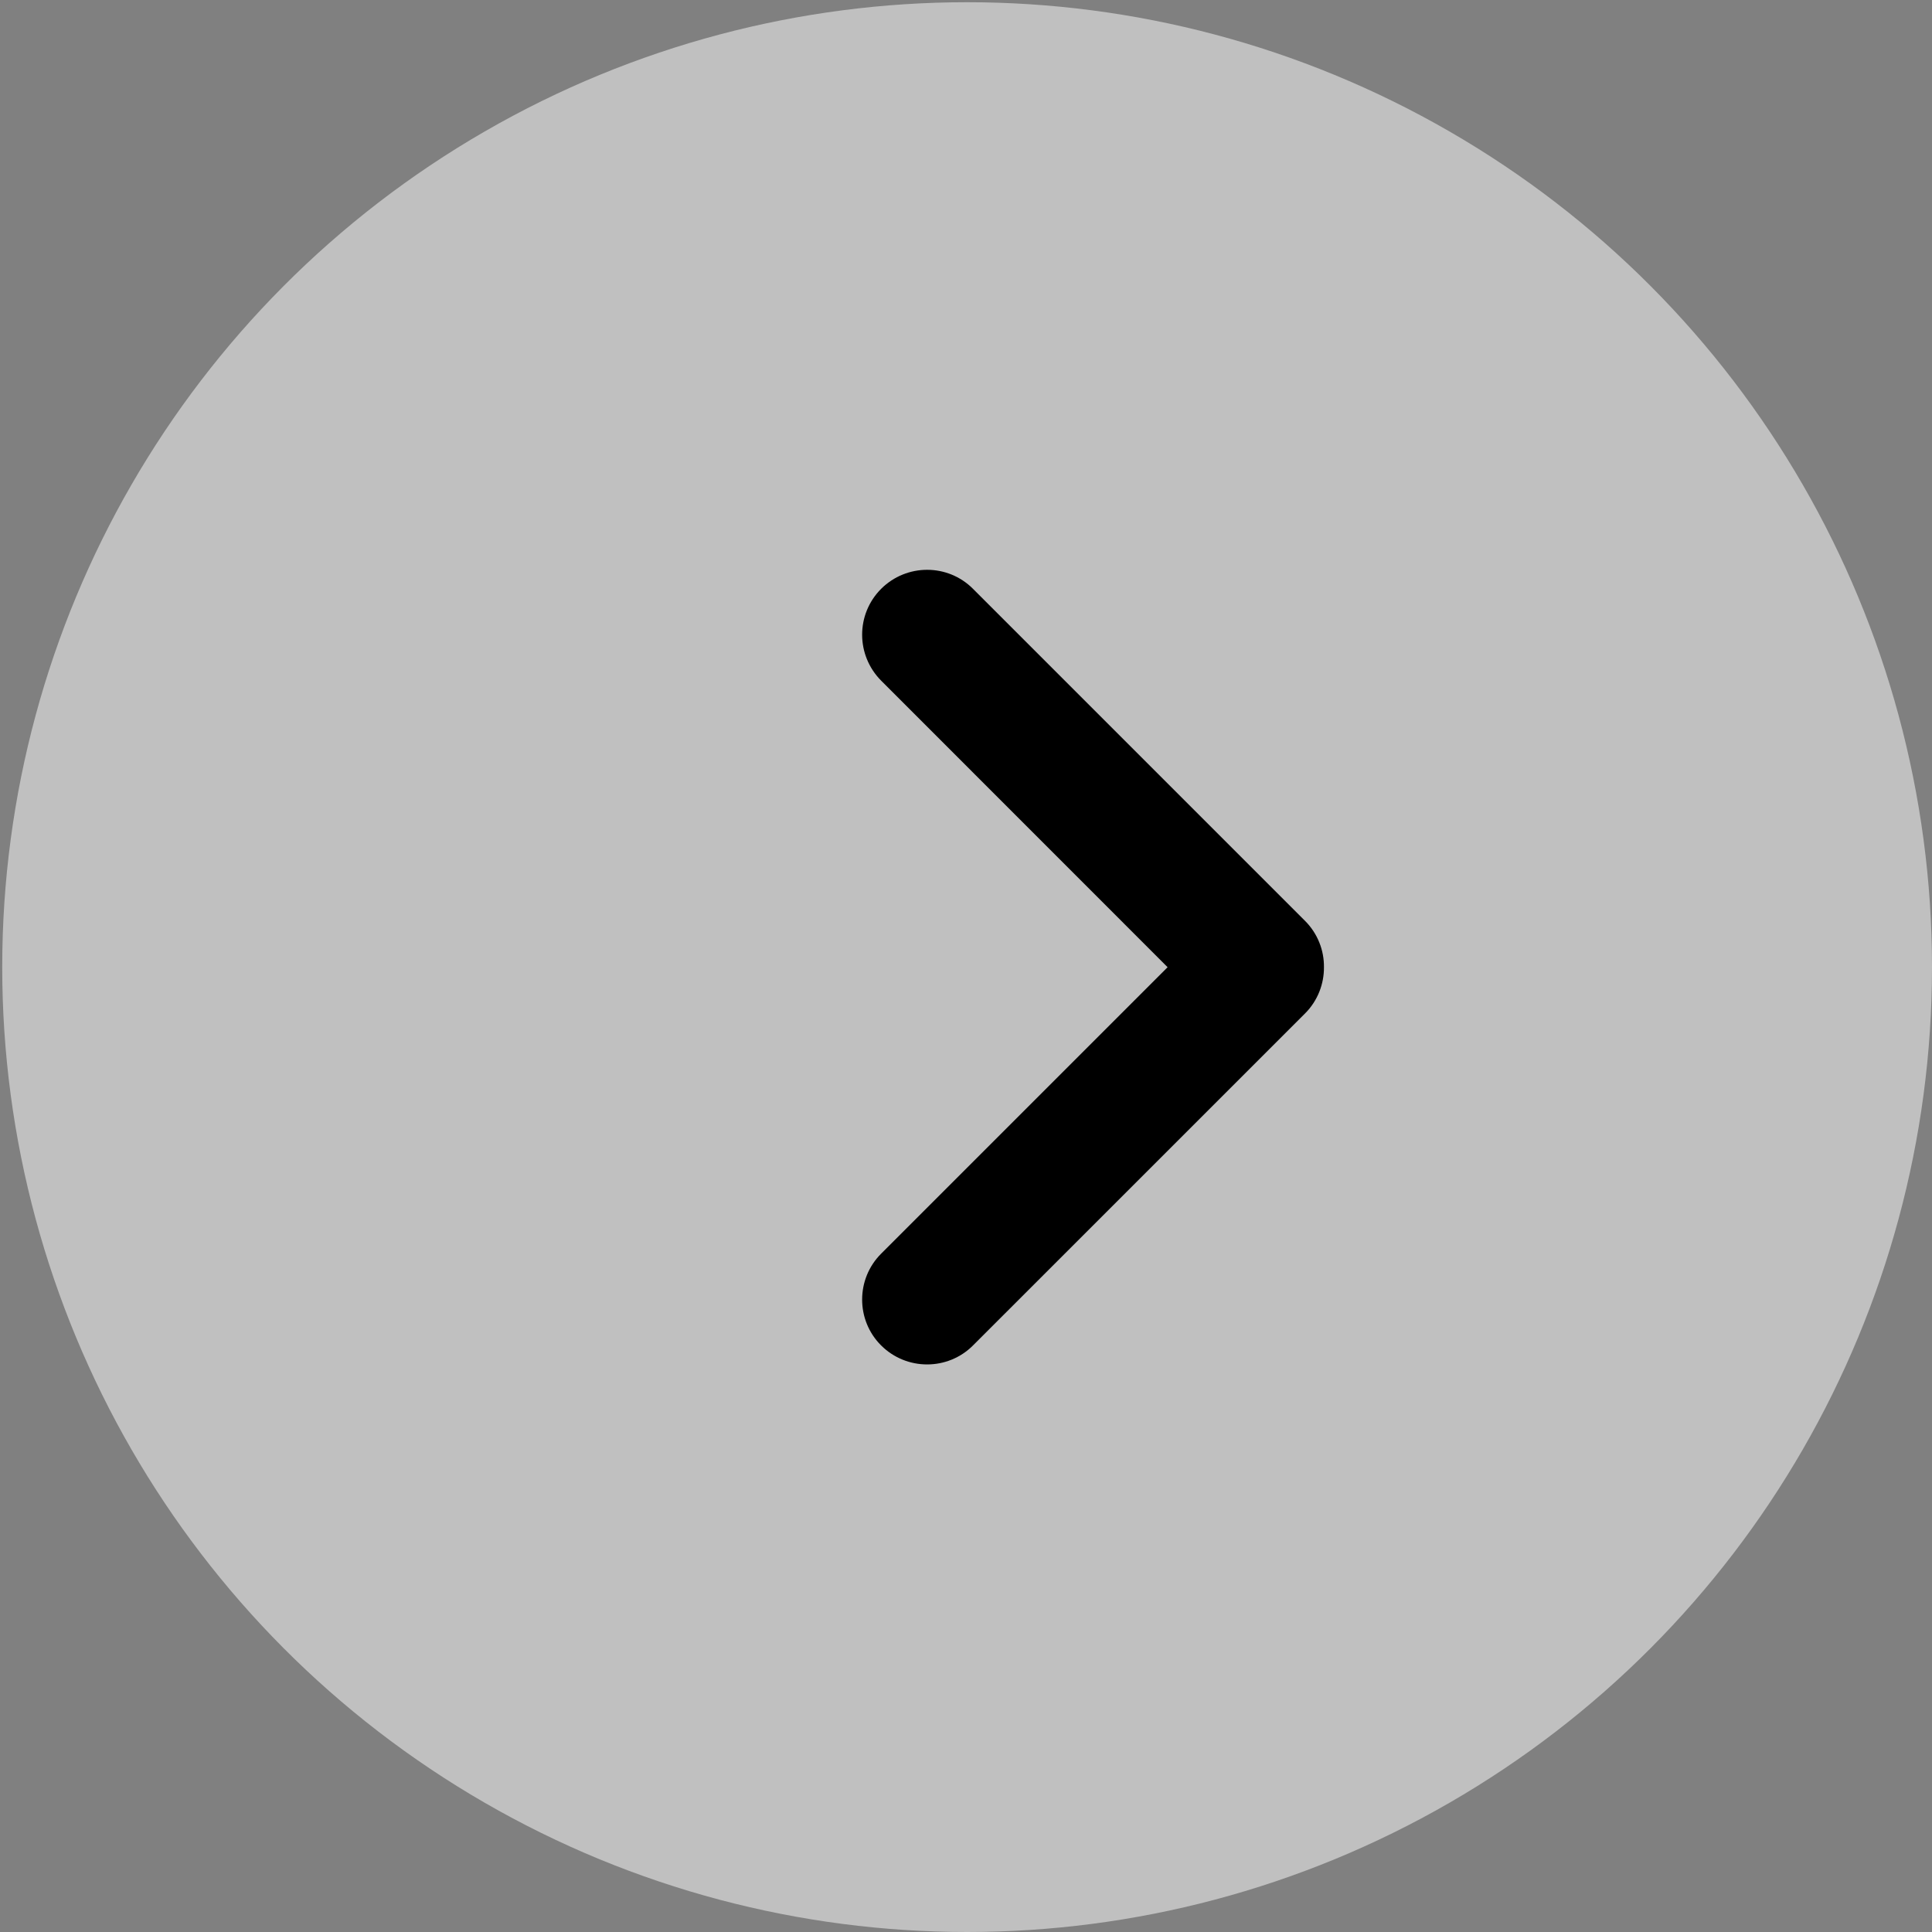 <?xml version="1.0" encoding="utf-8"?>
<!-- Generator: Adobe Illustrator 16.0.0, SVG Export Plug-In . SVG Version: 6.00 Build 0)  -->
<!DOCTYPE svg PUBLIC "-//W3C//DTD SVG 1.1//EN" "http://www.w3.org/Graphics/SVG/1.1/DTD/svg11.dtd">
<svg version="1.1" id="Layer_1" xmlns="http://www.w3.org/2000/svg" xmlns:xlink="http://www.w3.org/1999/xlink" x="0px" y="0px"
	 width="40px" height="40px" viewBox="0 0 40 40" enable-background="new 0 0 40 40" xml:space="preserve">
<rect x="0" y="0" width="40" height="40" fill="#808080" stroke="none"/>
<g>
	<circle opacity="0.5" fill="#FFFFFF" cx="20.023" cy="20.023" r="19.977"/>
	<path d="M24.174,20.025l-5.928,5.928c-0.528,0.524-0.528,1.38-0.003,1.903c0.526,0.524,1.379,0.524,1.902,0l6.873-6.872
		c0.264-0.263,0.396-0.614,0.393-0.96c0.004-0.346-0.129-0.697-0.393-0.96l-6.873-6.873c-0.523-0.525-1.375-0.525-1.902,0
		c-0.525,0.526-0.525,1.375,0.003,1.904L24.174,20.025z"/>
</g>
</svg>

